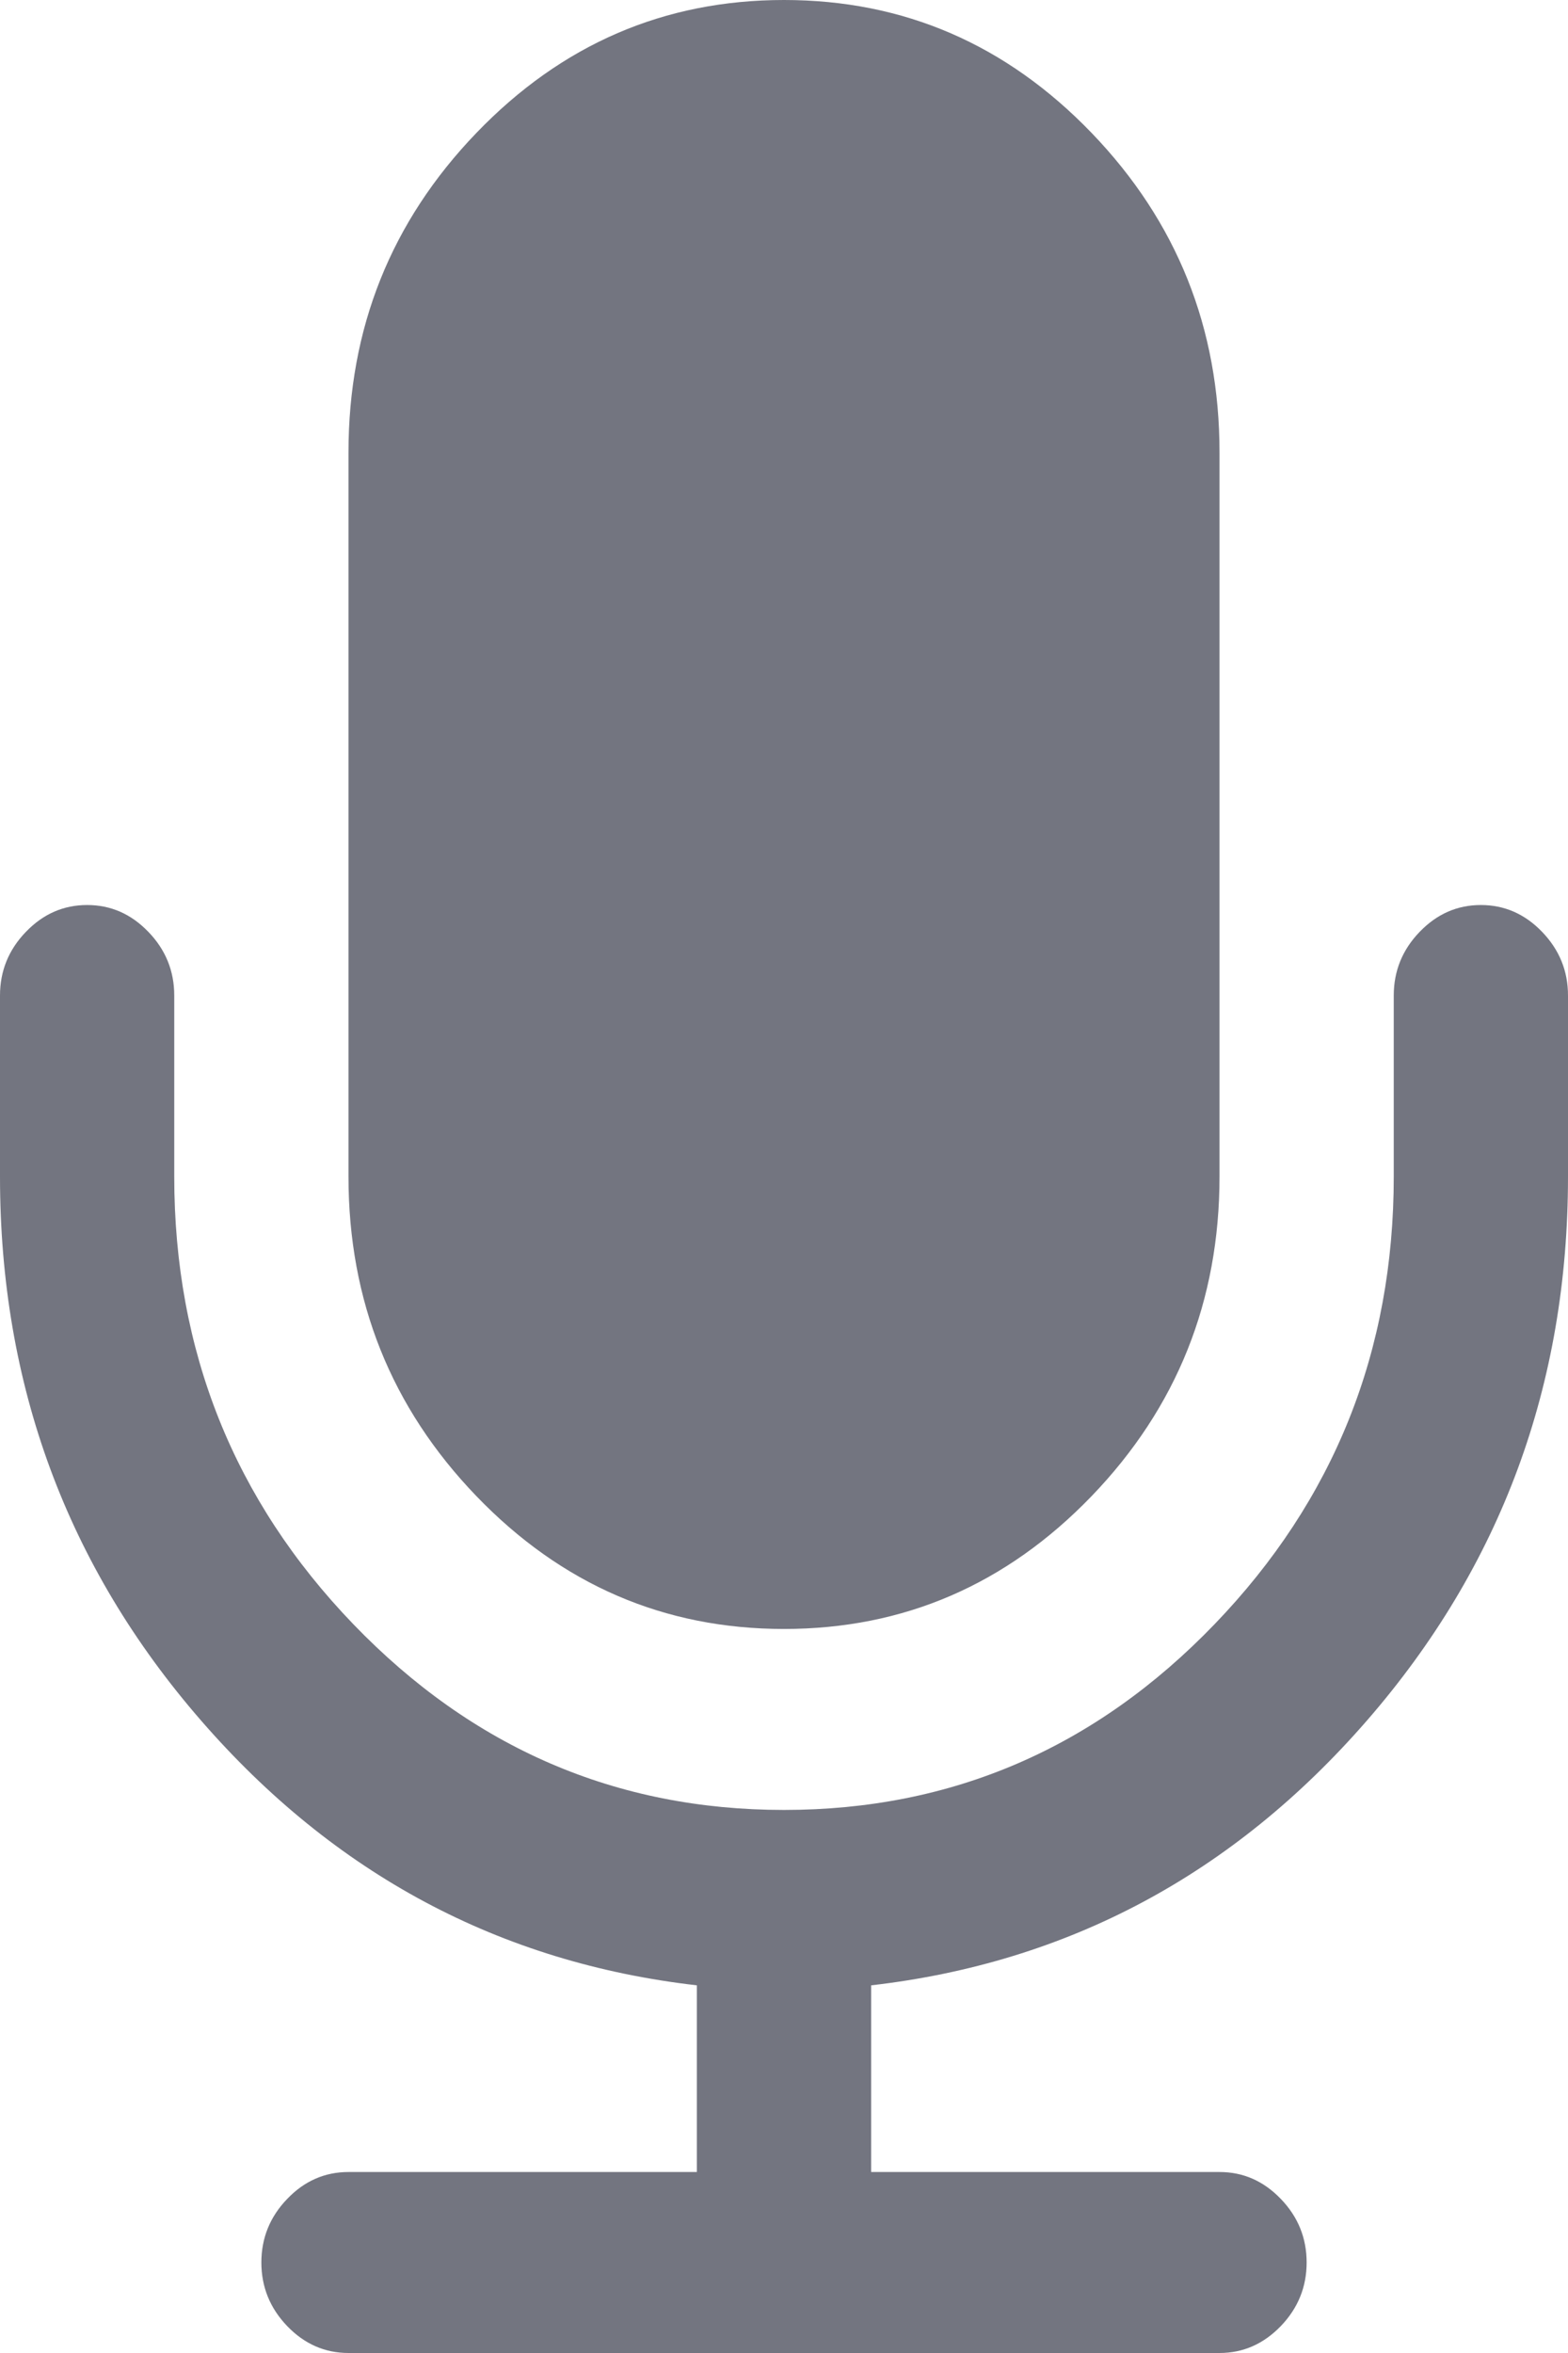 <?xml version="1.0" encoding="UTF-8"?>
<svg width="16px" height="24px" viewBox="0 0 16 24" version="1.1" xmlns="http://www.w3.org/2000/svg">
    <!-- Generator: Sketch 47.1 (45422) - http://www.bohemiancoding.com/sketch -->
    <title>ic_mic</title>
    <desc>Created with Sketch.</desc>
    <defs></defs>
    <g id="Message" stroke="none" stroke-width="1" fill="none" fill-rule="evenodd">
        <g id="Assistents" transform="translate(-905, -814)" fill-rule="nonzero" fill="#737580">
            <path d="M913,830.615 C911.778,830.615 910.731,830.163 909.861,829.26 C908.991,828.356 908.556,827.269 908.556,826 L908.556,818.616 C908.556,817.346 908.991,816.26 909.861,815.356 C910.731,814.452 911.778,814 913,814 C914.222,814 915.268,814.452 916.139,815.356 C917.009,816.26 917.444,817.346 917.444,818.616 L917.444,826 C917.444,827.269 917.009,828.356 916.139,829.26 C915.268,830.163 914.222,830.615 913,830.615 Z M920.736,823.505 C920.912,823.688 921,823.904 921,824.154 L921,826 C921,828.125 920.317,829.974 918.951,831.546 C917.585,833.118 915.898,834.019 913.889,834.25 L913.889,836.154 L917.444,836.154 C917.685,836.154 917.893,836.245 918.069,836.428 C918.245,836.61 918.333,836.827 918.333,837.077 C918.333,837.326 918.245,837.543 918.069,837.726 C917.893,837.908 917.685,838 917.444,838 L908.556,838 C908.315,838 908.106,837.908 907.931,837.726 C907.755,837.543 907.667,837.326 907.667,837.077 C907.667,836.827 907.755,836.61 907.931,836.428 C908.106,836.245 908.315,836.154 908.556,836.154 L912.111,836.154 L912.111,834.25 C910.102,834.019 908.414,833.118 907.049,831.546 C905.683,829.974 905,828.125 905,826 L905,824.154 C905,823.904 905.088,823.687 905.264,823.505 C905.44,823.322 905.648,823.231 905.889,823.231 C906.13,823.231 906.338,823.322 906.514,823.505 C906.69,823.687 906.778,823.904 906.778,824.154 L906.778,826 C906.778,827.779 907.387,829.301 908.604,830.565 C909.822,831.829 911.287,832.461 913,832.461 C914.713,832.461 916.178,831.829 917.395,830.565 C918.613,829.3 919.222,827.779 919.222,826 L919.222,824.154 C919.222,823.904 919.31,823.687 919.486,823.505 C919.662,823.322 919.87,823.231 920.111,823.231 C920.351,823.231 920.56,823.322 920.736,823.505 Z" id="ic_mic"></path>
        </g>
    </g>
</svg>
